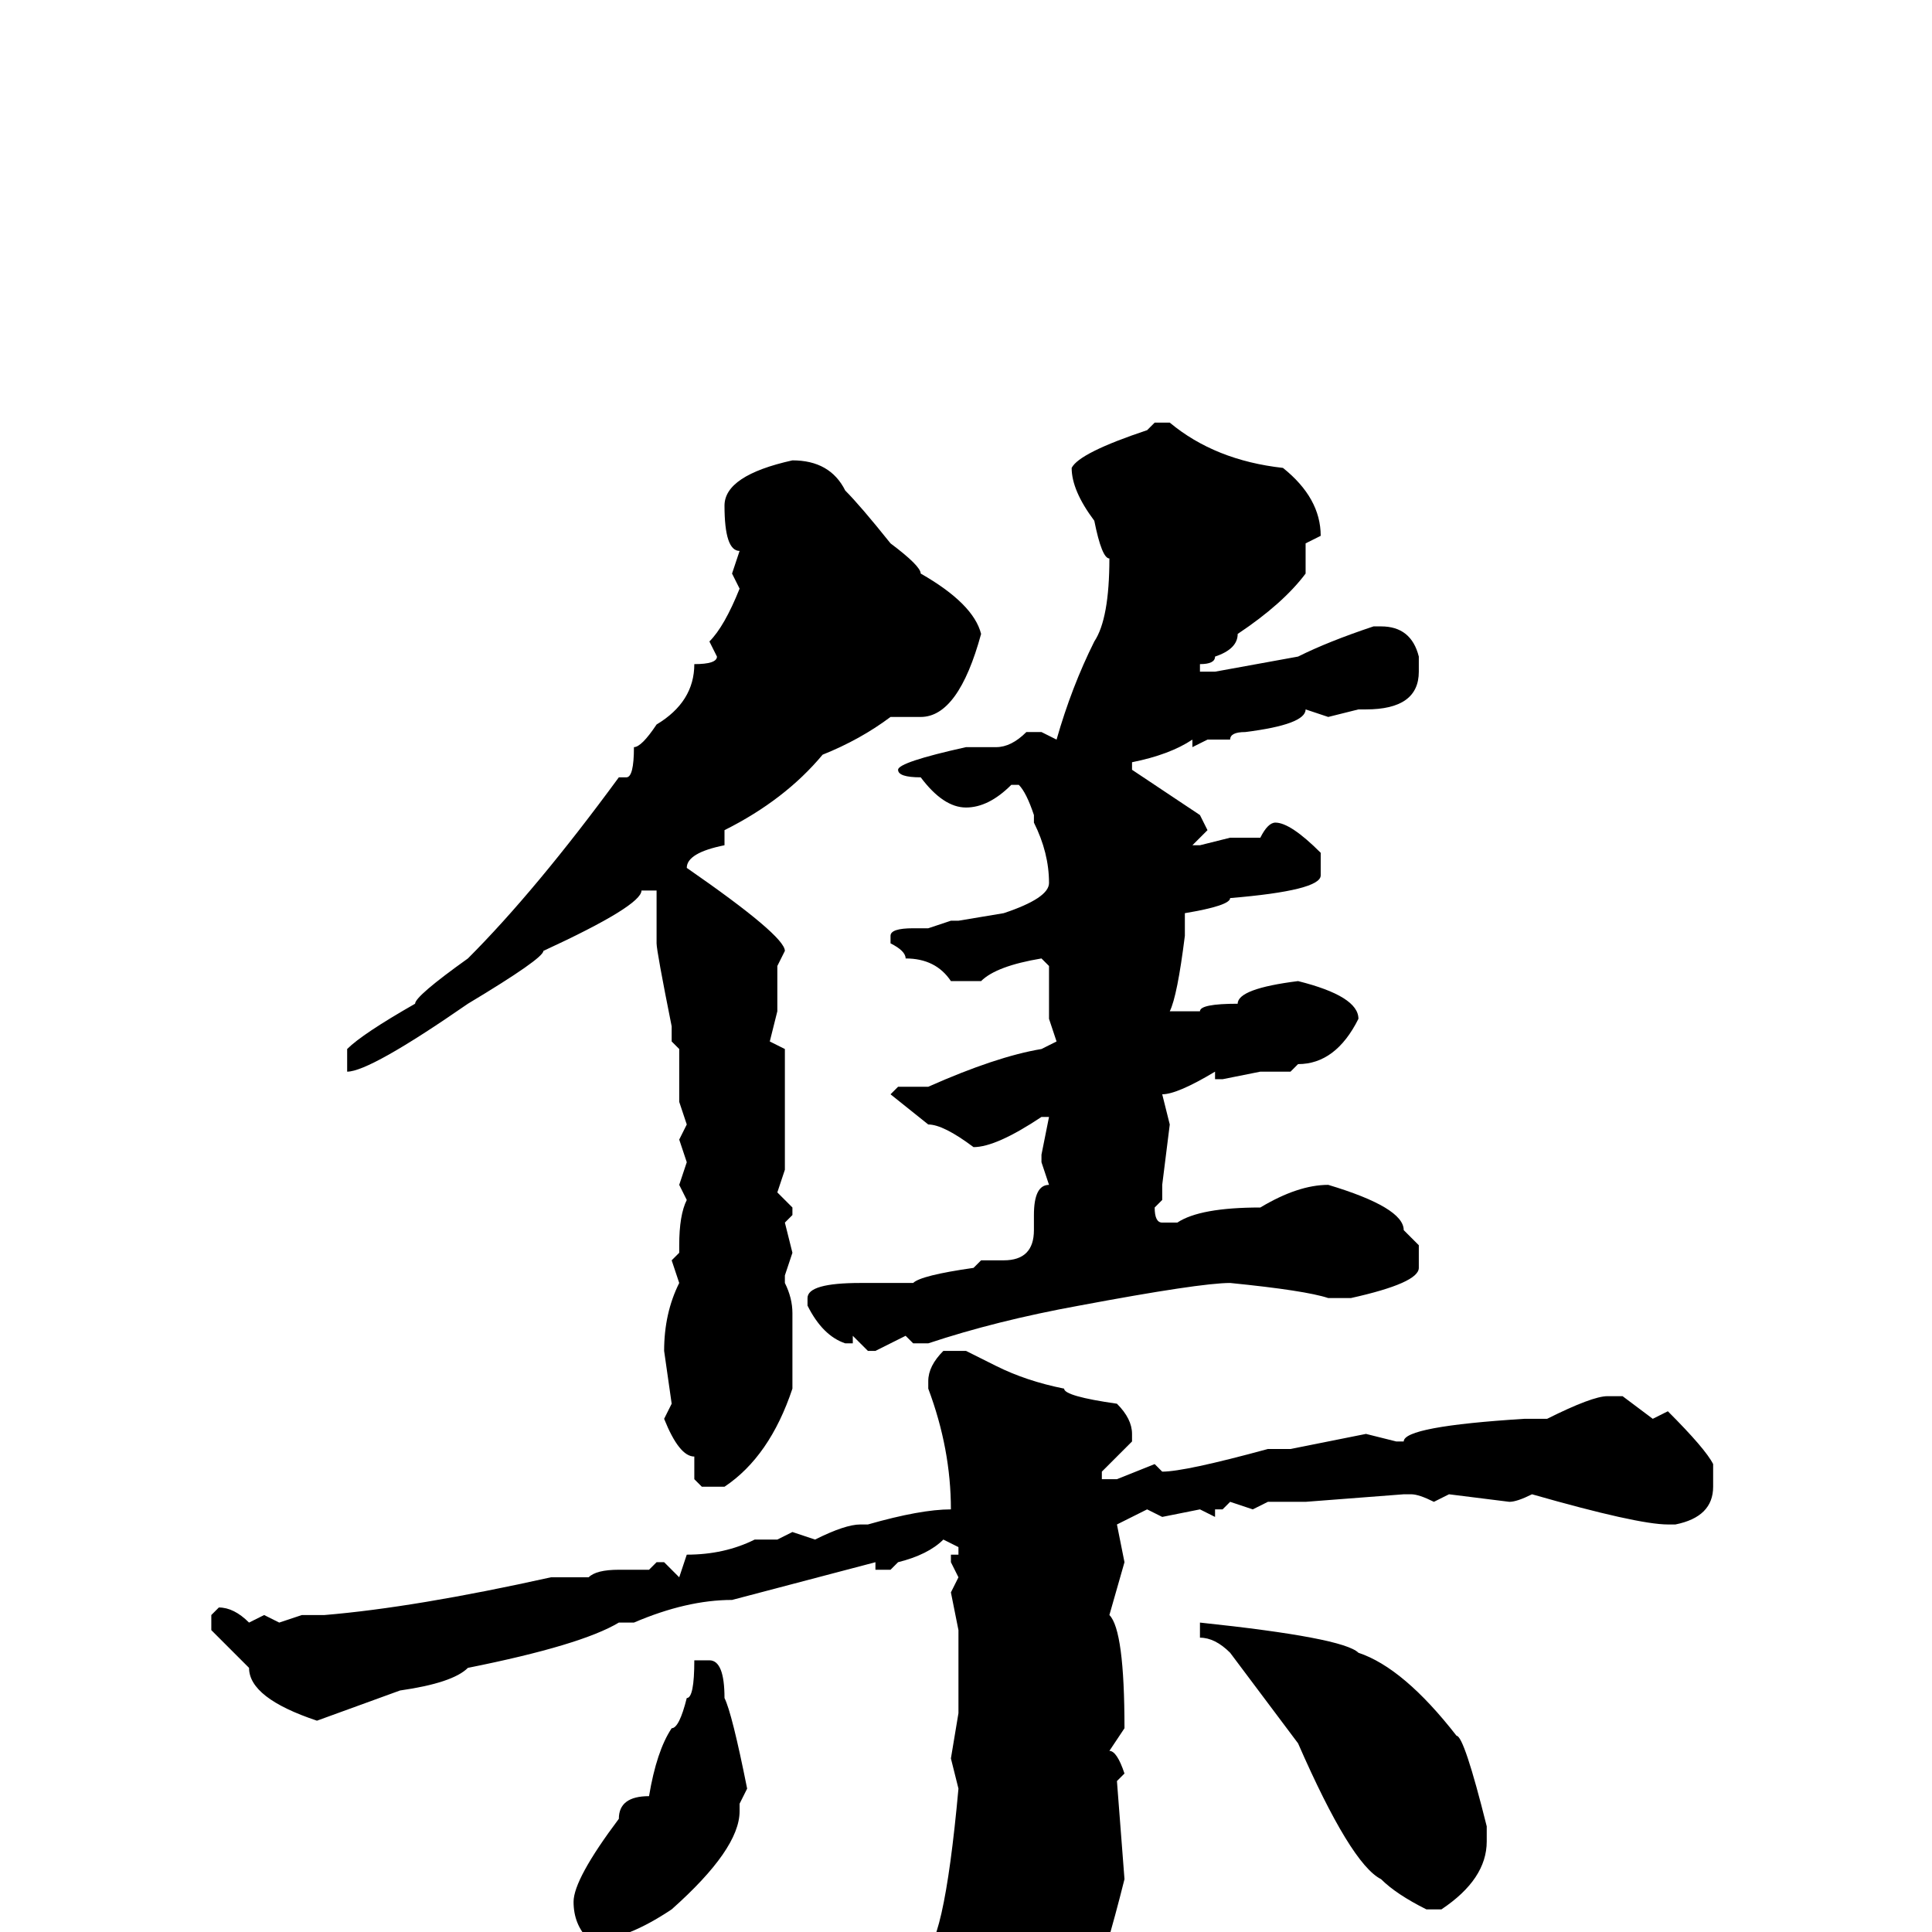 <svg xmlns="http://www.w3.org/2000/svg" viewBox="0 -256 256 256">
	<path fill="#000000" d="M153 -200H155Q161 -195 170 -194Q175 -190 175 -185L173 -184V-180Q170 -176 164 -172Q164 -170 161 -169Q161 -168 159 -168V-167H161L172 -169Q176 -171 182 -173H183Q187 -173 188 -169V-167Q188 -162 181 -162H180L176 -161L173 -162Q173 -160 165 -159Q163 -159 163 -158H161H160L158 -157V-158Q155 -156 150 -155V-154L159 -148L160 -146L158 -144H159L163 -145H167Q168 -147 169 -147Q171 -147 175 -143V-140Q175 -138 163 -137Q163 -136 157 -135V-133V-132Q156 -124 155 -122H159Q159 -123 164 -123Q164 -125 172 -126Q180 -124 180 -121Q177 -115 172 -115L171 -114H167L162 -113H161V-114Q156 -111 154 -111L155 -107L154 -99V-97L153 -96Q153 -94 154 -94H156Q159 -96 167 -96Q172 -99 176 -99Q186 -96 186 -93L188 -91V-88Q188 -86 179 -84H177H176Q173 -85 163 -86Q159 -86 143 -83Q132 -81 123 -78H121L120 -79L116 -77H115L113 -79V-78H112Q109 -79 107 -83V-84Q107 -86 114 -86H117H119H121Q122 -87 129 -88L130 -89H133Q137 -89 137 -93V-95Q137 -99 139 -99L138 -102V-103L139 -108H138Q132 -104 129 -104Q125 -107 123 -107L118 -111L119 -112H123Q132 -116 138 -117L140 -118L139 -121V-128L138 -129Q132 -128 130 -126H126Q124 -129 120 -129Q120 -130 118 -131V-132Q118 -133 121 -133H123L126 -134H127L133 -135Q139 -137 139 -139Q139 -143 137 -147V-148Q136 -151 135 -152H134Q131 -149 128 -149Q125 -149 122 -153Q119 -153 119 -154Q119 -155 128 -157H132Q134 -157 136 -159H138L140 -158Q142 -165 145 -171Q147 -174 147 -182Q146 -182 145 -187Q142 -191 142 -194Q143 -196 152 -199ZM105 -195Q110 -195 112 -191Q114 -189 118 -184Q122 -181 122 -180Q129 -176 130 -172Q127 -161 122 -161H118Q114 -158 109 -156Q104 -150 96 -146V-144Q91 -143 91 -141Q104 -132 104 -130L103 -128V-125V-122L102 -118L104 -117V-110V-106V-104V-101L103 -98L105 -96V-95L104 -94L105 -90L104 -87V-86Q105 -84 105 -82V-81V-75V-72Q102 -63 96 -59H93L92 -60V-63Q90 -63 88 -68L89 -70L88 -77Q88 -82 90 -86L89 -89L90 -90V-91Q90 -95 91 -97L90 -99L91 -102L90 -105L91 -107L90 -110V-114V-117L89 -118V-120Q87 -130 87 -131V-134V-136V-138H85Q85 -136 72 -130Q72 -129 62 -123Q49 -114 46 -114V-115V-117Q48 -119 55 -123Q55 -124 62 -129Q71 -138 82 -153H83Q84 -153 84 -157Q85 -157 87 -160Q92 -163 92 -168Q95 -168 95 -169L94 -171Q96 -173 98 -178L97 -180L98 -183Q96 -183 96 -189Q96 -193 105 -195ZM125 -77H128L132 -75Q136 -73 141 -72Q141 -71 148 -70Q150 -68 150 -66V-65L146 -61V-60H148L153 -62L154 -61Q157 -61 168 -64H171L181 -66L185 -65H186Q186 -67 202 -68H203H204H205Q211 -71 213 -71H215L219 -68L221 -69Q226 -64 227 -62V-59Q227 -55 222 -54H221Q217 -54 203 -58Q201 -57 200 -57L192 -58L190 -57Q188 -58 187 -58H186L173 -57H171H169H168L166 -56L163 -57L162 -56H161V-55L159 -56L154 -55L152 -56L148 -54L149 -49L147 -42Q149 -40 149 -27L147 -24Q148 -24 149 -21L148 -20L149 -7Q144 13 140 17Q136 21 130 25H128Q127 25 126 18L127 15Q125 15 122 3Q125 3 127 -19L126 -23L127 -29V-36V-40L126 -45L127 -47L126 -49V-50H127V-51L125 -52Q123 -50 119 -49L118 -48H116V-49L97 -44Q91 -44 84 -41H82Q77 -38 62 -35Q60 -33 53 -32L42 -28Q33 -31 33 -35L28 -40V-42L29 -43Q31 -43 33 -41L35 -42L37 -41L40 -42H43Q55 -43 73 -47H74H77H78Q79 -48 82 -48H86L87 -49H88L90 -47L91 -50Q96 -50 100 -52H103L105 -53L108 -52Q112 -54 114 -54H115Q122 -56 126 -56Q126 -64 123 -72V-73Q123 -75 125 -77ZM159 -41Q178 -39 180 -37Q186 -35 193 -26Q194 -26 197 -14V-12Q197 -7 191 -3H189Q185 -5 183 -7Q179 -9 172 -25L163 -37Q161 -39 159 -39V-41ZM94 -36Q96 -36 96 -31Q97 -29 99 -19L98 -17V-16Q98 -11 89 -3Q83 1 79 1H78Q76 -1 76 -4Q76 -7 82 -15Q82 -18 86 -18Q87 -24 89 -27Q90 -27 91 -31Q92 -31 92 -36Z"/>
</svg>